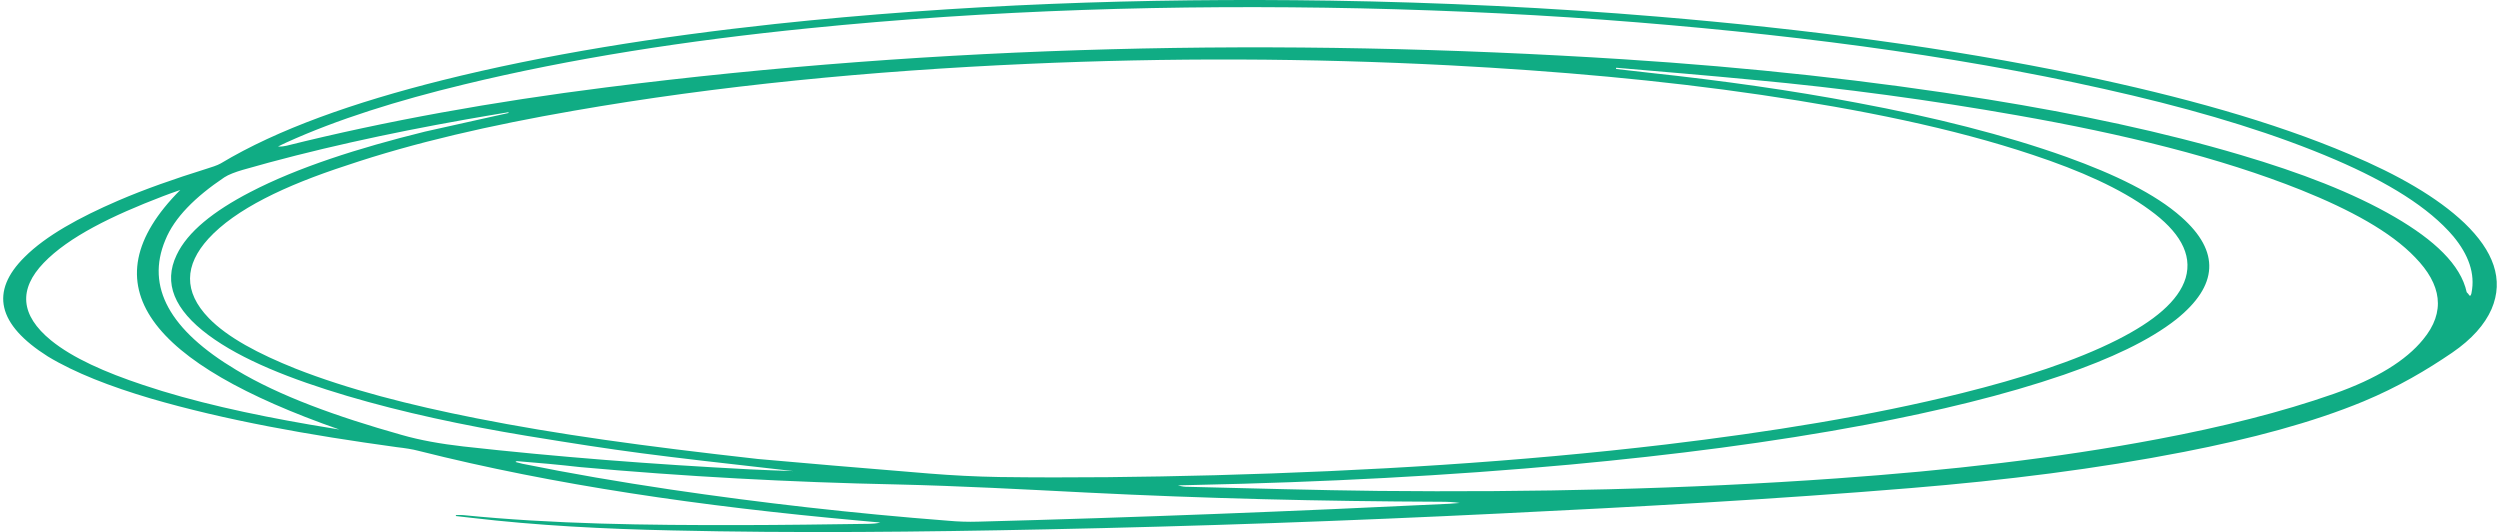 <svg width="390" height="83" viewBox="0 0 390 83" fill="none" xmlns="http://www.w3.org/2000/svg">
<path d="M71.151 80.351C71.462 80.347 71.894 80.318 72.176 80.35C86.326 81.771 100.843 81.938 115.407 81.915C122.177 81.904 128.909 81.81 135.642 81.716C136.168 81.697 136.695 81.679 137.333 81.517C136.177 81.424 135.049 81.295 133.893 81.202C109.495 79.002 86.404 75.657 65.365 70.349C64.35 70.075 63.156 69.9 61.933 69.76C48.245 67.882 35.111 65.557 23.444 62.143C17.212 60.293 11.703 58.172 7.464 55.607C-0.413 50.626 -1.595 45.467 3.852 40.084C7.164 36.774 12.374 33.916 18.412 31.308C22.587 29.509 27.242 27.883 32.123 26.36C32.941 26.101 33.882 25.816 34.446 25.488C43.343 20.146 55.221 15.97 68.988 12.519C85.04 8.506 102.586 5.723 120.94 3.738C149.338 0.704 178.231 -0.351 207.585 0.099C224.782 0.377 241.866 1.191 258.591 2.592C281.663 4.522 303.786 7.404 324.563 11.74C340.225 15.022 354.542 18.974 366.528 24.072C374.077 27.25 380.223 30.778 384.452 34.794C388.954 39.115 390.672 43.59 388.677 48.228C387.622 50.62 385.628 52.903 382.533 55.022C378.583 57.711 374.162 60.345 368.689 62.624C360.658 65.945 351.104 68.464 340.703 70.494C327.153 73.145 312.851 74.925 298.07 76.14C276.933 77.885 255.41 79.075 233.905 80.111C210.363 81.267 186.761 82.102 163.133 82.581C143.66 82.985 124.235 83.199 104.82 82.746C94.242 82.519 83.703 81.981 73.577 80.785C72.731 80.688 71.979 80.602 71.132 80.506C71.067 80.459 71.123 80.387 71.151 80.351ZM118.262 71.605C124.298 72.138 134.556 73.036 144.964 73.872C148.526 74.161 152.269 74.353 155.908 74.416C167.162 74.564 178.332 74.427 189.521 74.136C213.385 73.488 236.937 72.058 259.862 69.34C276.138 67.394 291.719 64.896 306.098 61.319C315.266 59.031 323.72 56.347 330.351 52.984C335.966 50.133 339.88 46.969 340.963 43.364C342.064 39.605 339.922 36.063 335.345 32.753C330.796 29.408 324.489 26.607 317.09 24.152C304.588 19.976 290.165 17.072 274.738 14.799C259.028 12.493 242.828 11.074 226.205 10.195C204.252 9.059 182.288 8.983 160.314 9.965C135.802 11.049 111.975 13.35 89.426 17.288C76.618 19.514 64.657 22.229 54.069 25.807C44.439 28.945 36.746 32.619 32.512 37.237C28.768 41.362 28.596 45.503 32.552 49.605C35.494 52.649 40.353 55.206 46.125 57.514C54.266 60.721 63.902 63.195 74.281 65.245C86.963 67.754 100.276 69.589 118.262 71.605ZM252.138 10.568C252.081 10.64 252.146 10.687 252.089 10.758C253.876 10.963 255.663 11.167 257.448 11.371C268.6 12.567 279.402 14.076 289.743 16.043C301.627 18.264 312.682 21.019 322.365 24.48C329.876 27.183 336.202 30.222 340.309 33.87C346.352 39.231 346.086 44.539 339.483 49.828C335.211 53.186 329.127 55.984 321.962 58.462C312.708 61.643 302.251 64.137 291.173 66.247C276.391 69.031 260.924 70.992 245.014 72.471C225.804 74.24 206.284 75.228 186.597 75.647C185.665 75.658 184.706 75.705 183.775 75.717C184.349 75.9 184.818 75.953 185.439 75.946C195.302 76.171 205.203 76.478 215.056 76.583C239.051 76.813 262.895 76.32 286.552 74.628C303.91 73.393 320.75 71.511 336.633 68.498C346.61 66.616 355.901 64.303 364.092 61.432C370.74 59.091 375.33 56.24 377.993 52.973C381.596 48.636 380.856 44.351 376.767 40.156C372.944 36.147 366.618 32.716 358.984 29.646C346.35 24.592 331.214 20.9 314.649 17.986C301.327 15.639 287.638 13.761 273.405 12.448C266.362 11.762 259.235 11.183 252.138 10.568ZM385.217 46.106C385.312 46.117 385.434 46.091 385.434 46.091C385.453 45.936 385.565 45.793 385.557 45.674C386.159 42.681 385.089 39.733 382.722 36.872C378.888 32.352 372.524 28.446 364.328 24.919C355.134 20.964 344.474 17.705 332.731 14.911C308.806 9.233 282.782 5.71 255.431 3.487C241.178 2.329 226.868 1.636 212.276 1.303C183.158 0.683 154.404 1.558 126.149 4.412C107.136 6.321 89.064 9.123 72.363 13.18C62 15.685 52.634 18.618 44.687 22.223C44.235 22.407 43.85 22.637 43.37 22.857C43.962 22.886 44.329 22.81 44.696 22.734C60.231 18.858 76.921 15.859 94.543 13.634C146.513 7.053 199.524 5.811 253.275 9.246C272.879 10.505 291.861 12.556 310.138 15.508C324.23 17.786 337.496 20.597 349.547 24.172C358.864 26.924 367.061 30.059 373.603 33.868C379.721 37.432 383.875 41.282 384.805 45.588C385.039 45.811 385.143 45.94 385.217 46.106ZM28.125 29.632C26.978 30.05 26.16 30.31 25.407 30.616C17.508 33.639 10.718 36.944 6.813 41.012C2.909 45.079 3.105 49.144 7.982 53.116C11.366 55.857 16.385 58.079 22.317 60.052C30.101 62.669 39.013 64.629 48.396 66.251C49.938 66.506 51.386 66.749 52.927 67.004C23.419 56.685 13.299 44.5 28.125 29.632ZM80.615 71.934C80.586 71.971 80.436 72.031 80.408 72.068C80.755 72.146 81.169 72.272 81.517 72.352C89.029 73.877 96.71 75.186 104.598 76.363C118.644 78.439 133.123 80.093 147.902 81.233C149.434 81.369 151.024 81.433 152.603 81.378C177.182 80.733 201.703 79.767 226.084 78.589C226.61 78.571 227.193 78.48 227.72 78.462C226.714 78.308 225.718 78.272 224.693 78.273C206.208 78.202 187.911 77.759 169.577 76.842C159.723 76.343 149.898 75.809 139.942 75.574C123.205 75.231 106.705 74.327 90.44 72.861C87.243 72.496 83.896 72.192 80.615 71.934ZM79.328 17.626C79.356 17.59 79.29 17.543 79.318 17.507C77.08 17.879 74.842 18.251 72.698 18.634C60.446 20.805 48.691 23.387 37.849 26.504C36.786 26.815 35.639 27.233 34.99 27.669C30.447 30.721 27.192 33.96 25.789 37.45C22.73 44.754 26.459 51.498 36.854 57.71C43.603 61.779 52.552 64.999 62.621 67.837C65.544 68.681 68.788 69.248 72.267 69.646C86.868 71.275 101.835 72.436 116.898 73.215C119.173 73.318 121.448 73.422 123.752 73.488C100.877 70.914 97.427 70.48 82.168 67.991C72.193 66.341 62.811 64.327 54.162 61.768C45.353 59.153 37.692 56.118 32.514 52.269C27.203 48.326 25.447 44.161 27.556 39.771C29.259 36.159 33.323 32.934 39.023 29.975C46.452 26.114 55.875 23.109 66.294 20.532C70.657 19.539 74.964 18.618 79.328 17.626Z" fill="#10AC84"/>
</svg>
